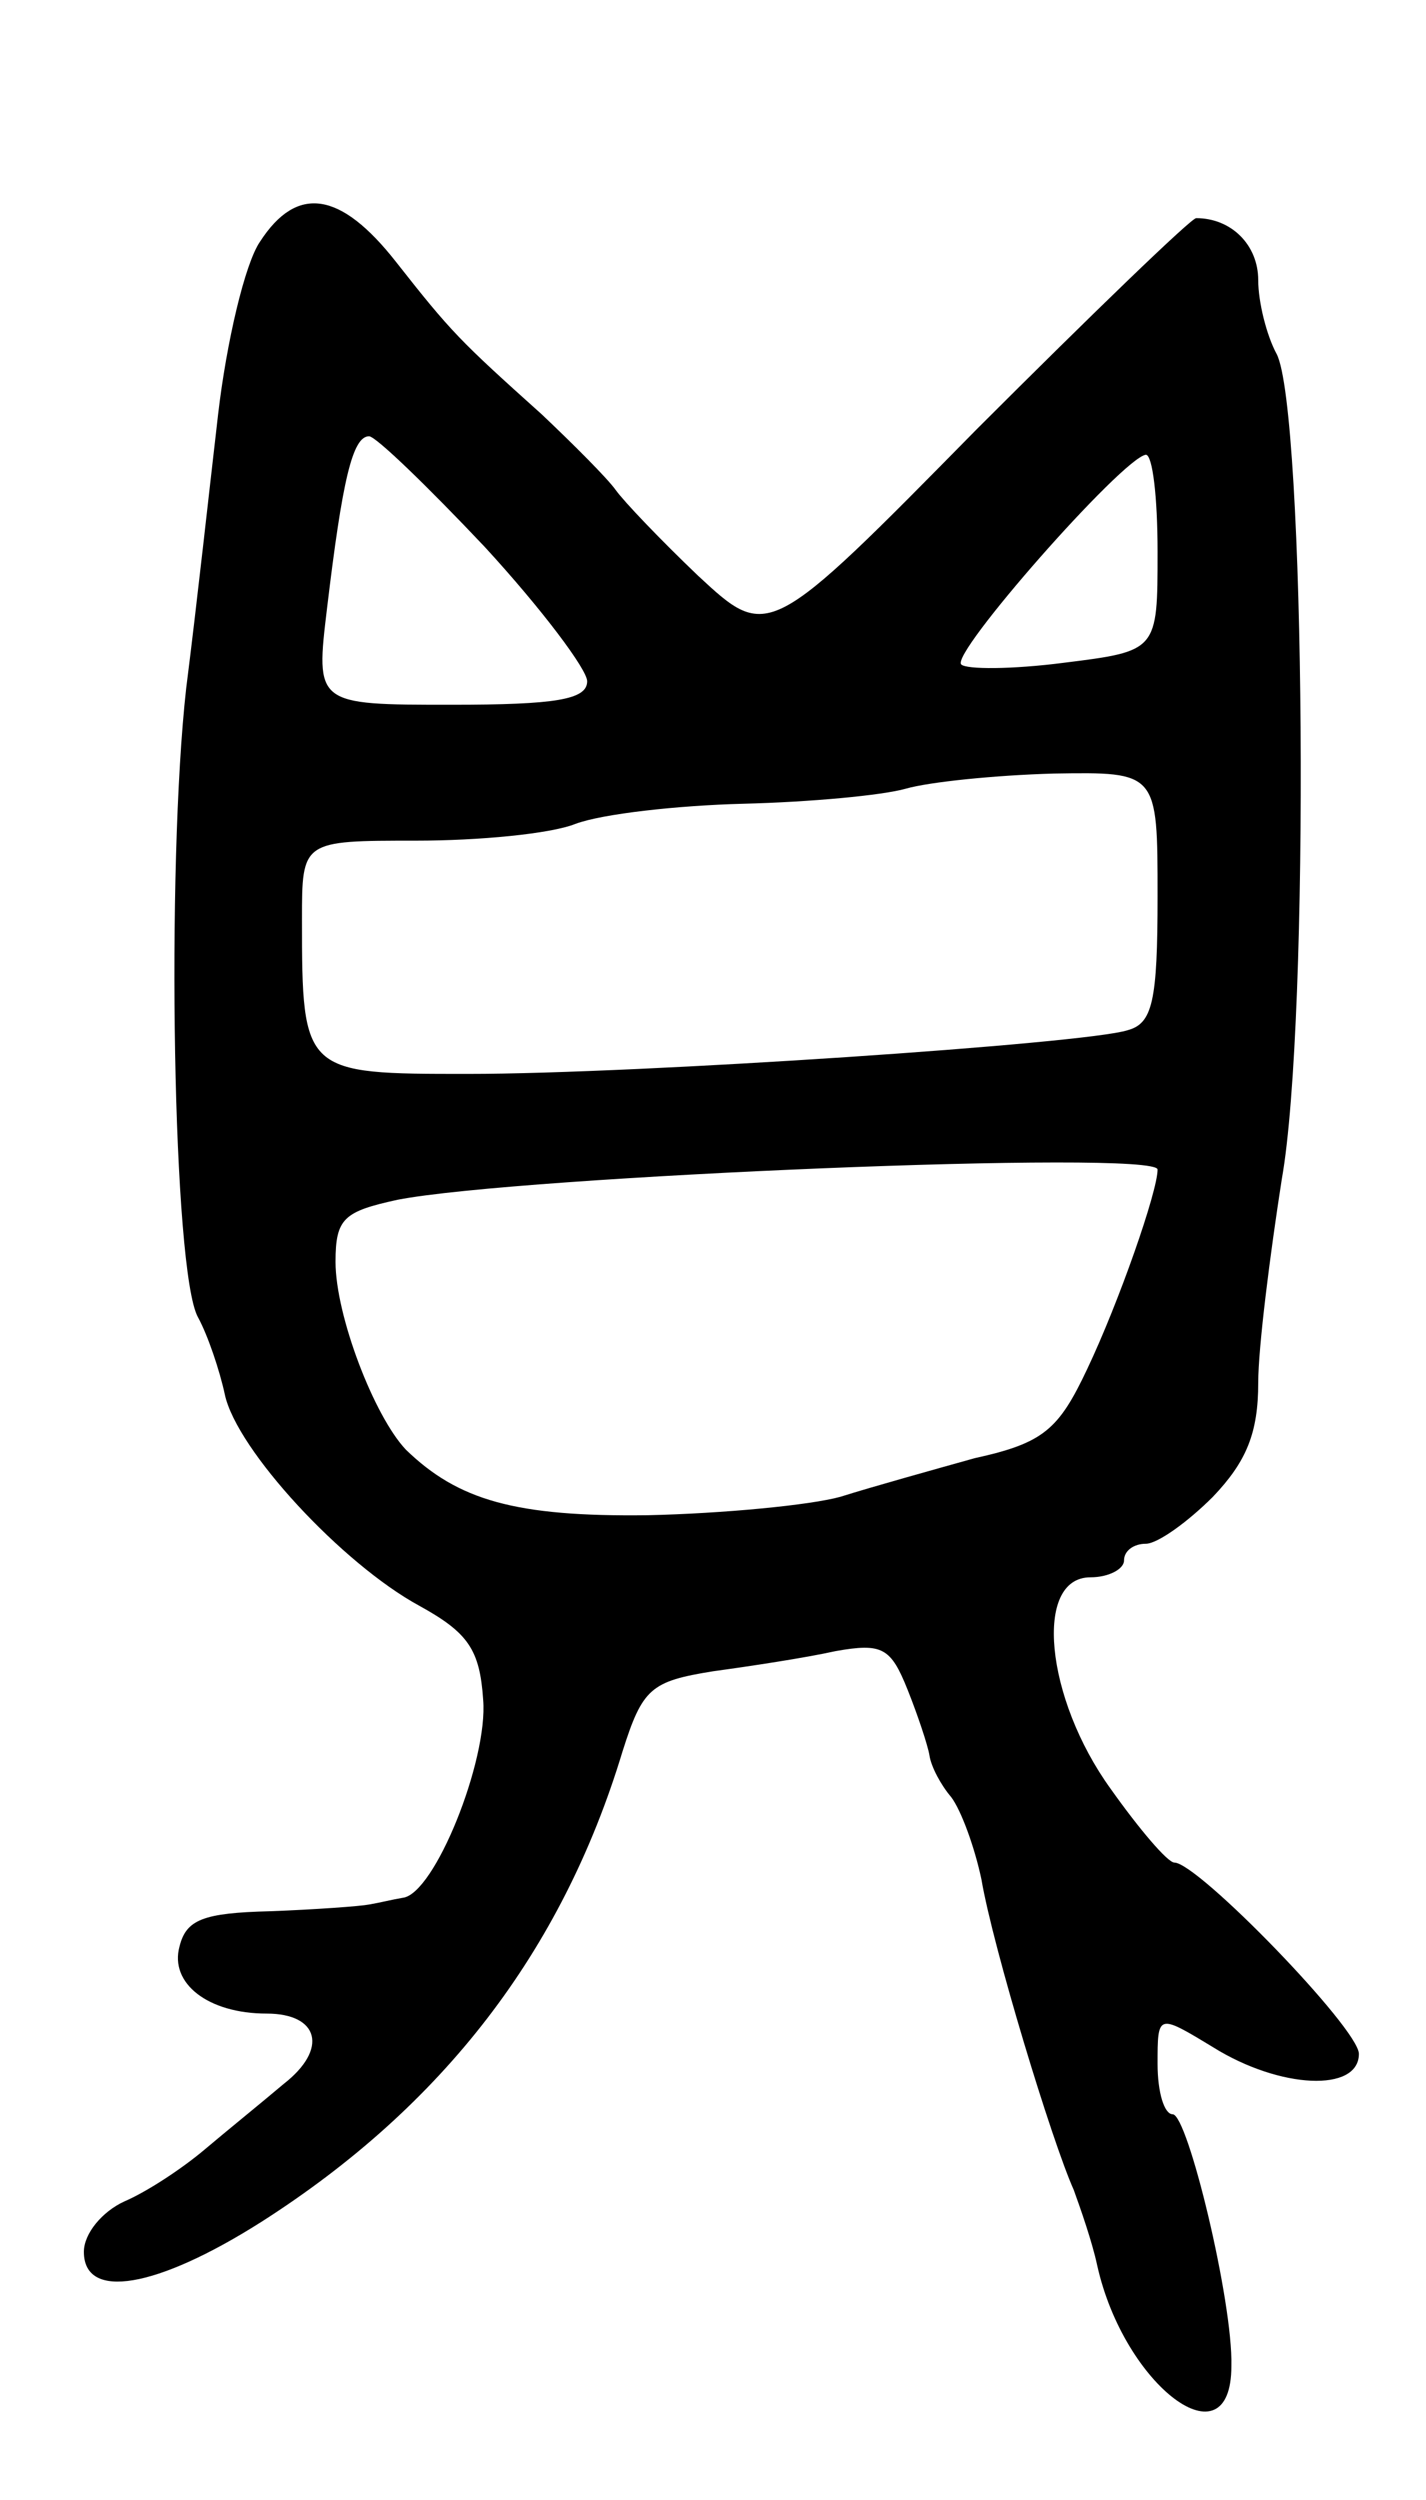 <svg version="1.0" xmlns="http://www.w3.org/2000/svg"
 width="85pt" height="149pt" viewBox="0 0 85 149"
 preserveAspectRatio="xMidYMid meet">
<g transform="translate(0,149) scale(0.1,-0.1)"
fill="#000000" stroke="none">
<path d="M155 1346 c-9 -13 -20 -60 -25 -103 -5 -43 -13 -116 -19 -163 -12
-107 -8 -348 7 -375 6 -11 13 -32 16 -46 7 -33 70 -101 116 -126 29 -16 36
-26 38 -56 3 -36 -29 -116 -48 -118 -6 -1 -14 -3 -20 -4 -5 -1 -32 -3 -59 -4
-40 -1 -50 -5 -54 -21 -6 -22 17 -40 52 -40 31 0 37 -21 10 -42 -13 -11 -34
-28 -47 -39 -13 -11 -34 -25 -48 -31 -13 -6 -24 -19 -24 -30 0 -29 43 -22 106
18 108 69 179 161 215 280 12 38 17 42 54 48 22 3 55 8 73 12 28 5 33 2 43
-23 6 -15 12 -33 13 -39 1 -7 7 -18 13 -25 6 -8 14 -30 18 -49 7 -41 42 -156
55 -185 4 -11 11 -31 14 -45 16 -72 80 -120 80 -60 1 38 -26 150 -35 150 -5 0
-9 13 -9 30 0 30 0 30 33 10 40 -25 87 -27 87 -4 0 15 -96 114 -110 114 -4 0
-21 20 -38 44 -39 54 -46 126 -12 126 11 0 20 5 20 10 0 6 6 10 13 10 7 0 25
13 40 28 20 21 27 38 27 68 0 21 7 76 14 121 17 95 14 459 -3 492 -6 11 -11
31 -11 44 0 21 -16 37 -37 37 -3 0 -62 -57 -131 -126 -124 -126 -124 -126
-166 -87 -22 21 -44 44 -49 51 -5 7 -25 27 -44 45 -49 44 -54 49 -87 91 -33
42 -59 46 -81 12z m134 -182 c34 -37 61 -73 61 -80 0 -11 -19 -14 -81 -14 -81
0 -81 0 -74 58 9 75 15 102 25 102 4 0 35 -30 69 -66z m401 -3 c0 -59 0 -59
-56 -66 -31 -4 -58 -4 -61 -1 -7 6 96 123 110 125 4 0 7 -25 7 -58z m0 -205
c0 -63 -3 -76 -18 -80 -25 -8 -291 -26 -393 -26 -98 0 -99 0 -99 92 0 47 0 47
68 47 37 0 80 4 95 10 16 6 61 11 100 12 40 1 83 5 97 9 14 4 53 8 88 9 62 1
62 1 62 -73z m0 -163 c0 -13 -23 -79 -42 -119 -17 -36 -26 -44 -67 -53 -25 -7
-61 -17 -80 -23 -18 -5 -70 -10 -115 -11 -79 -1 -113 9 -144 39 -19 20 -42 80
-42 112 0 26 5 30 37 37 72 14 453 30 453 18z"/>
</g>
</svg>
